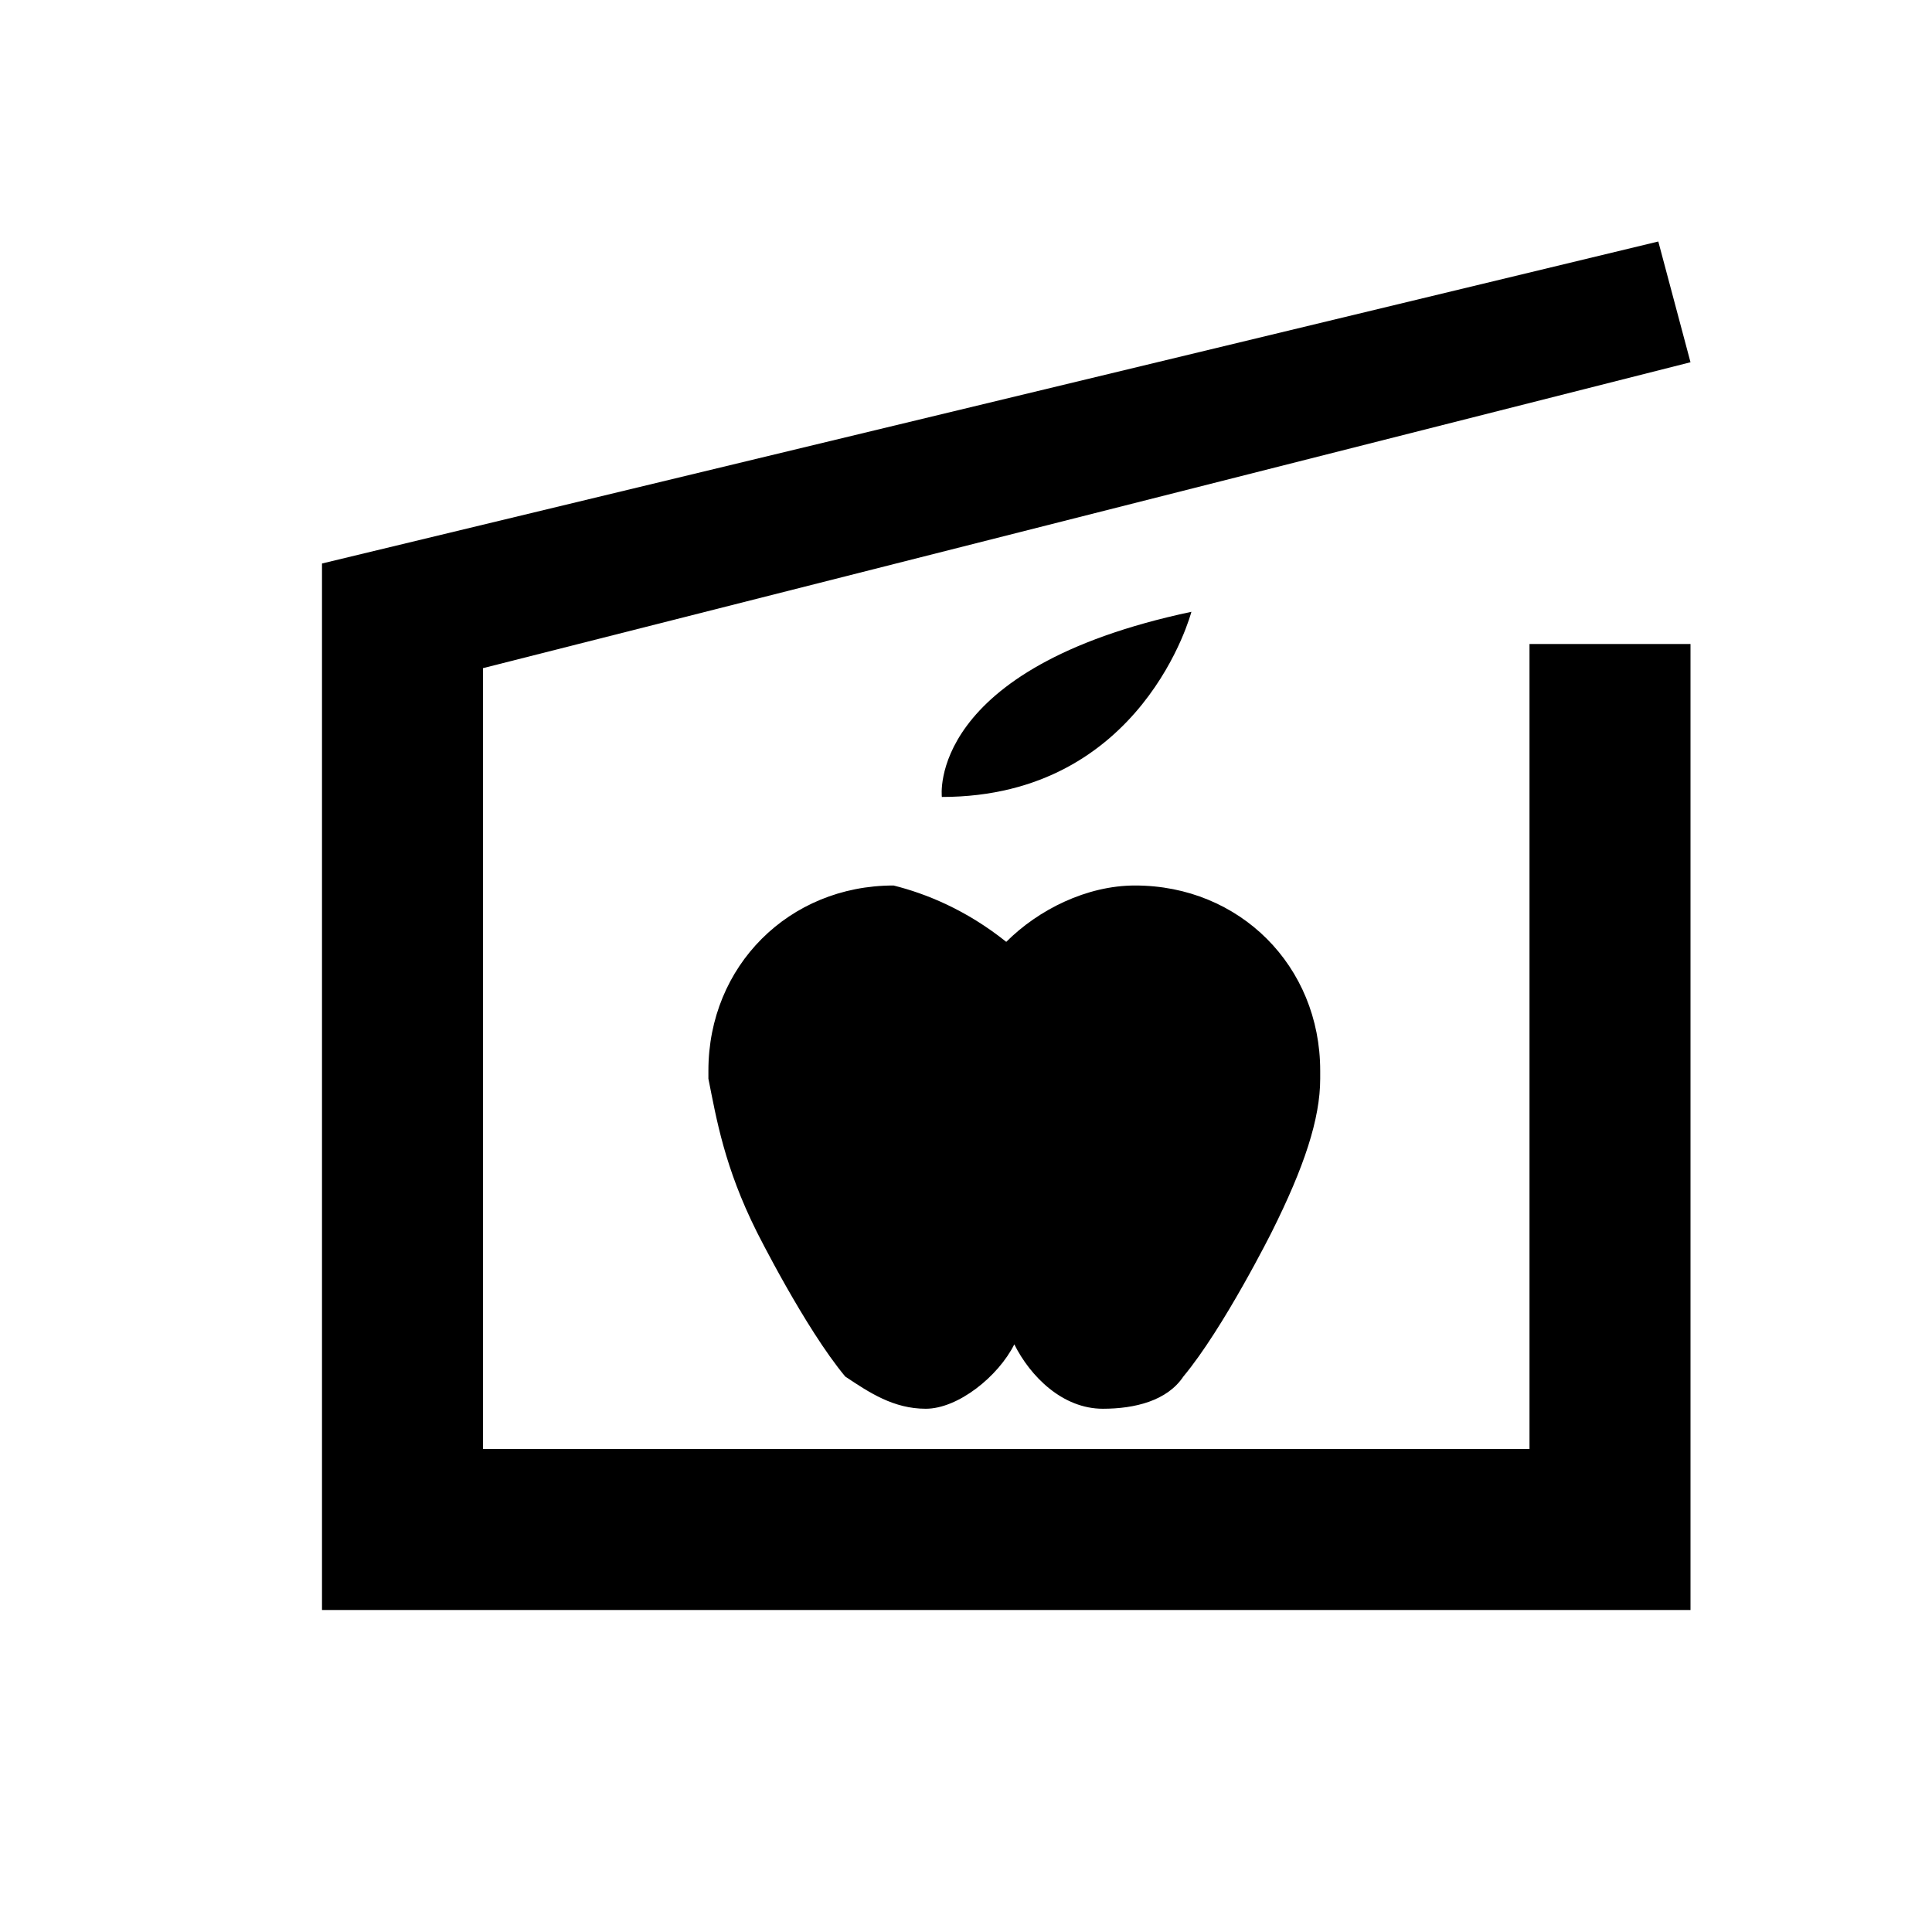 <?xml version="1.0" encoding="utf-8"?>
<!-- Generator: Adobe Illustrator 21.1.0, SVG Export Plug-In . SVG Version: 6.00 Build 0)  -->
<svg version="1.1" id="Layer_1" xmlns="http://www.w3.org/2000/svg" xmlns:xlink="http://www.w3.org/1999/xlink" x="0px" y="0px"
	 width="24px" height="24px" viewBox="0 0 24 24" enable-background="new 0 0 24 24" xml:space="preserve">
<path d="M14.8,7.6c0,0-0.6,2.3-3.1,2.3C11.7,9.9,11.5,8.3,14.8,7.6z"/>
<path d="M12.5,11.7c0.4-0.4,1-0.7,1.6-0.7c1.3,0,2.3,1,2.3,2.3l0,0.1h0c0,0.5-0.2,1.1-0.6,1.9c0,0-0.6,1.2-1.1,1.8l0,0
	c-0.2,0.3-0.6,0.4-1,0.4c-0.5,0-0.9-0.4-1.1-0.8c-0.2,0.4-0.7,0.8-1.1,0.8c-0.4,0-0.7-0.2-1-0.4l0,0c-0.5-0.6-1.1-1.8-1.1-1.8
	c-0.4-0.8-0.5-1.4-0.6-1.9h0l0-0.1c0-1.3,1-2.3,2.3-2.3C11.5,11.1,12,11.3,12.5,11.7"/>
<polygon points="19,8 19,18 6,18 6,8.3 21,4.5 20.6,3 4,7 4,8 4,20 21,20 21,8 "/>
</svg>
